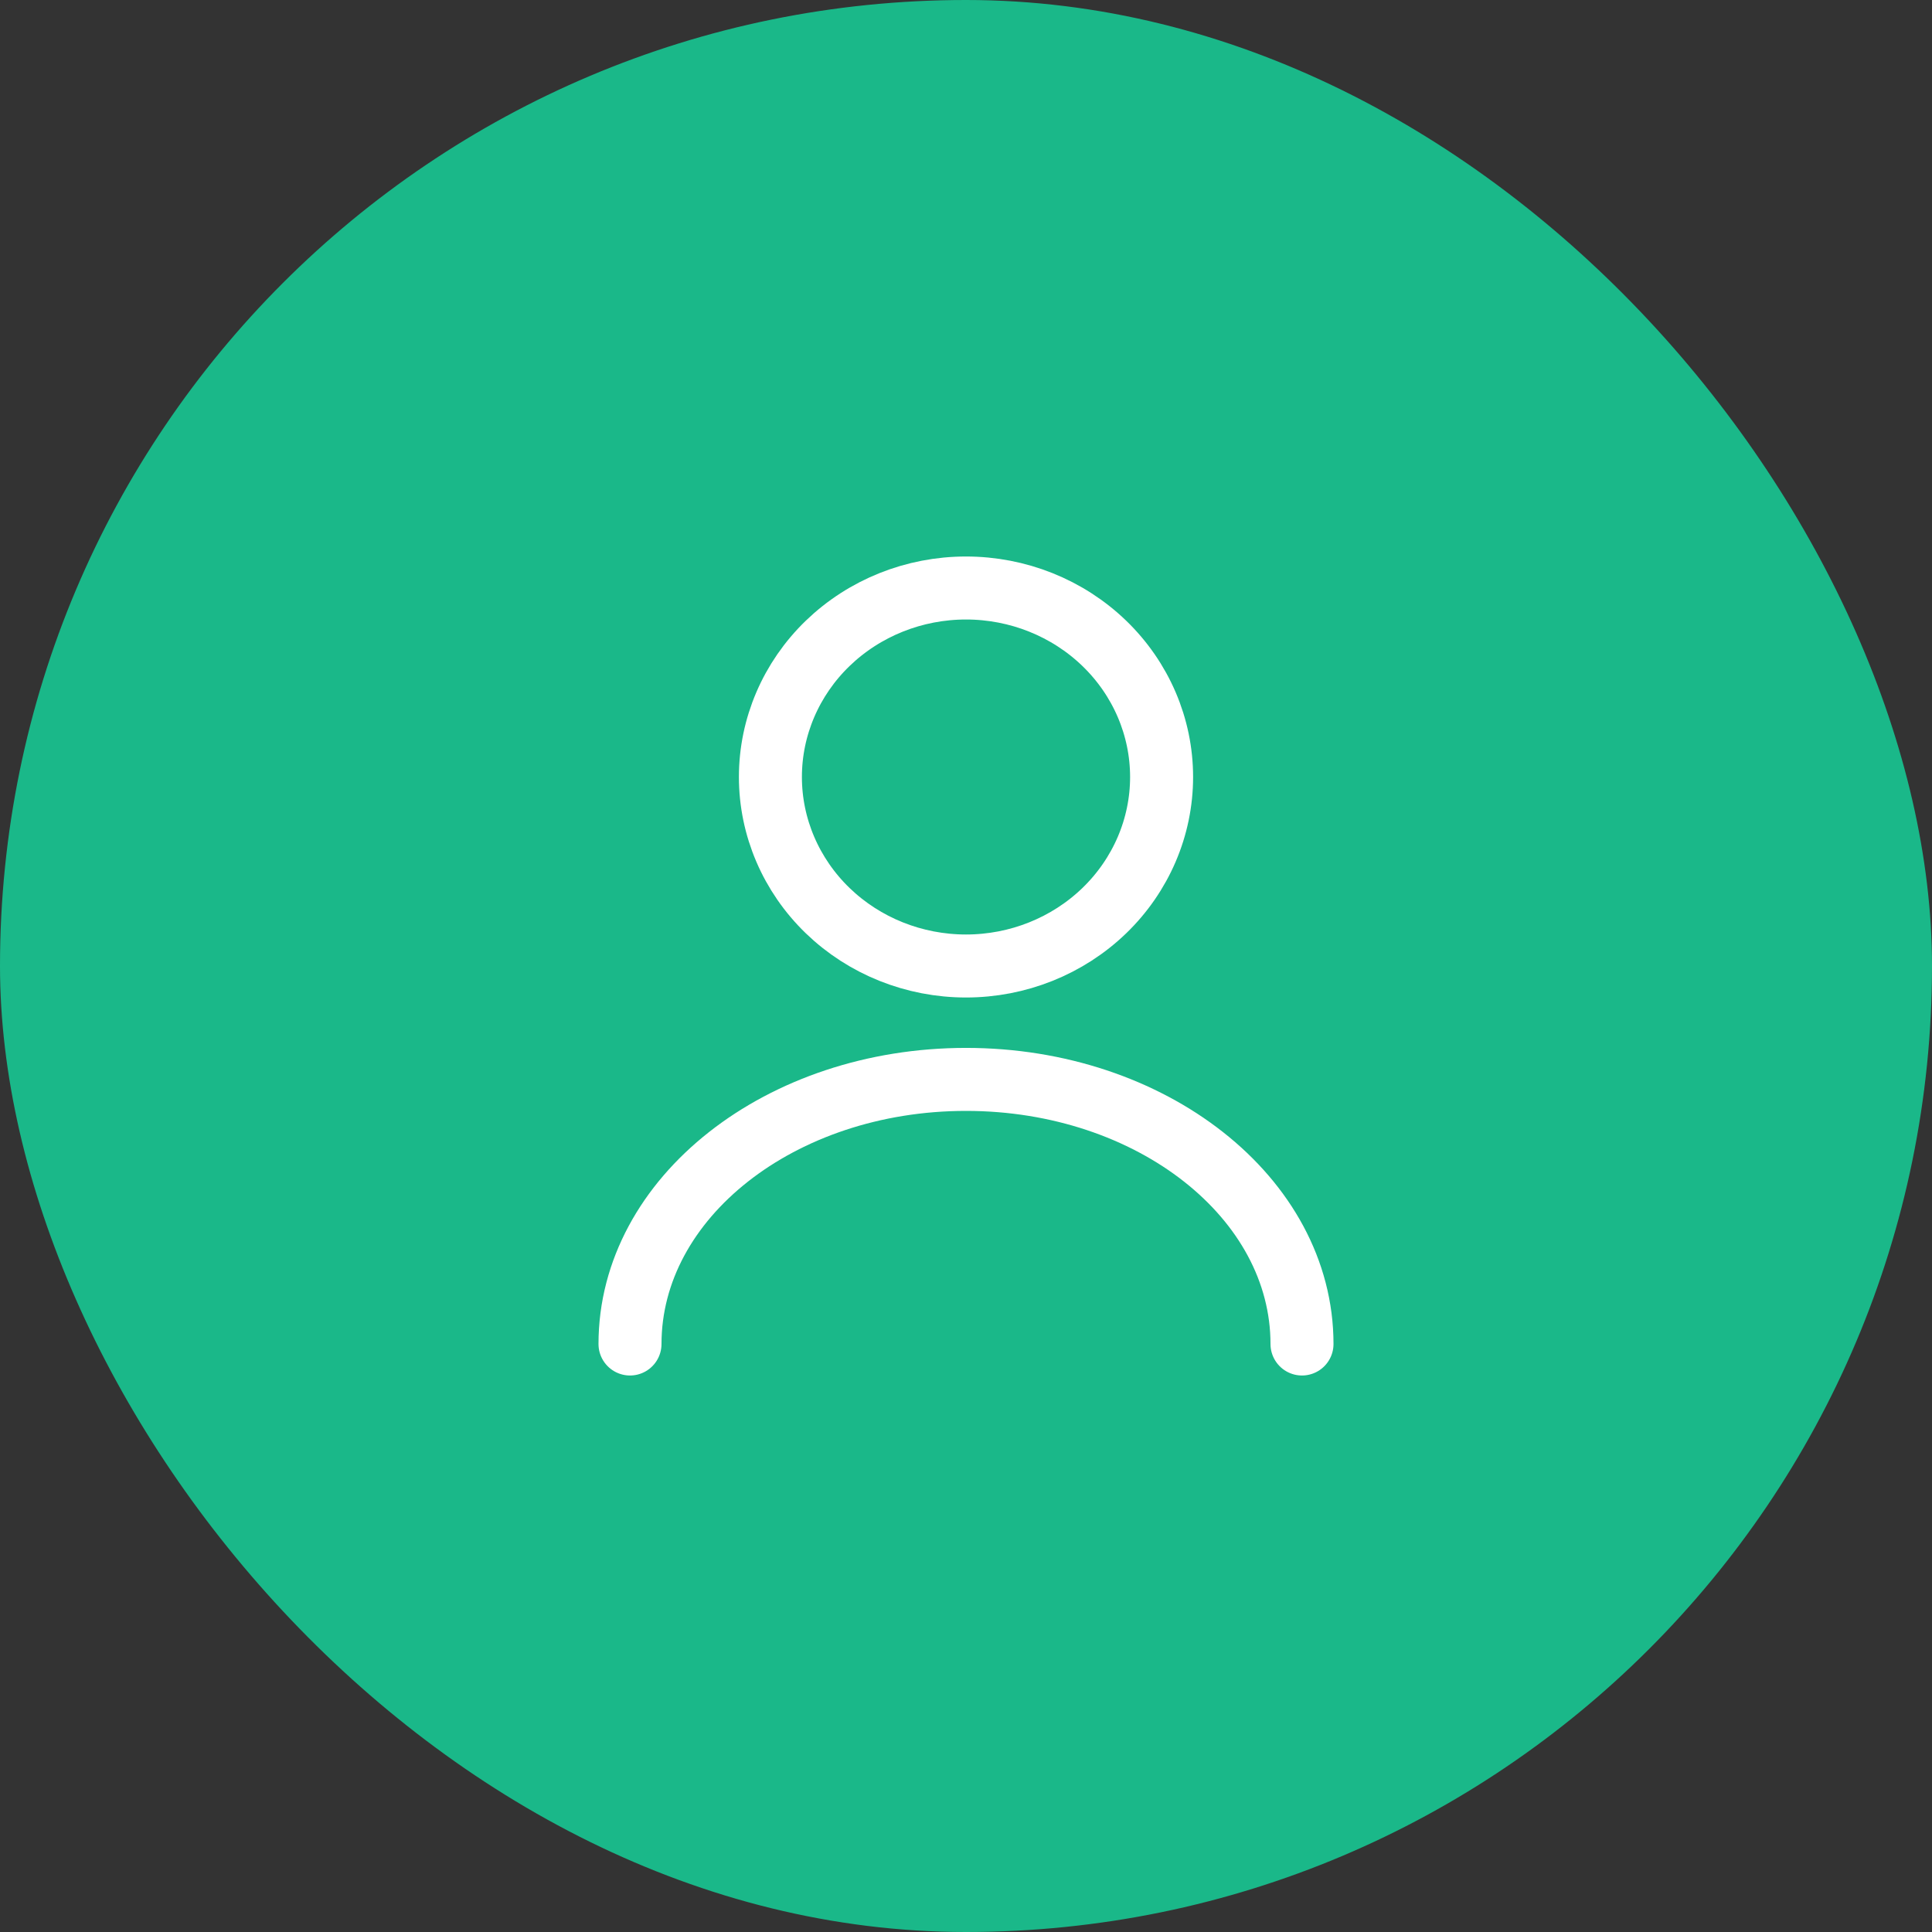 <svg width="46" height="46" viewBox="0 0 46 46" fill="none" xmlns="http://www.w3.org/2000/svg">
<rect x="0" y="0" width="46" height="46" fill="#333333" stroke="none"/>
<rect width="46" height="46" rx="23" fill="#1AB889"/>
<path d="M31 32C31 28.517 27.414 25.7 23 25.7C18.586 25.7 15 28.517 15 32M23 23C24.235 23 25.419 22.526 26.293 21.682C27.166 20.838 27.657 19.694 27.657 18.5C27.657 17.306 27.166 16.162 26.293 15.318C25.419 14.474 24.235 14 23 14C21.765 14 20.581 14.474 19.707 15.318C18.834 16.162 18.343 17.306 18.343 18.5C18.343 19.694 18.834 20.838 19.707 21.682C20.581 22.526 21.765 23 23 23Z" stroke="white" stroke-width="1.5" stroke-linecap="round" stroke-linejoin="round"/>
</svg>

